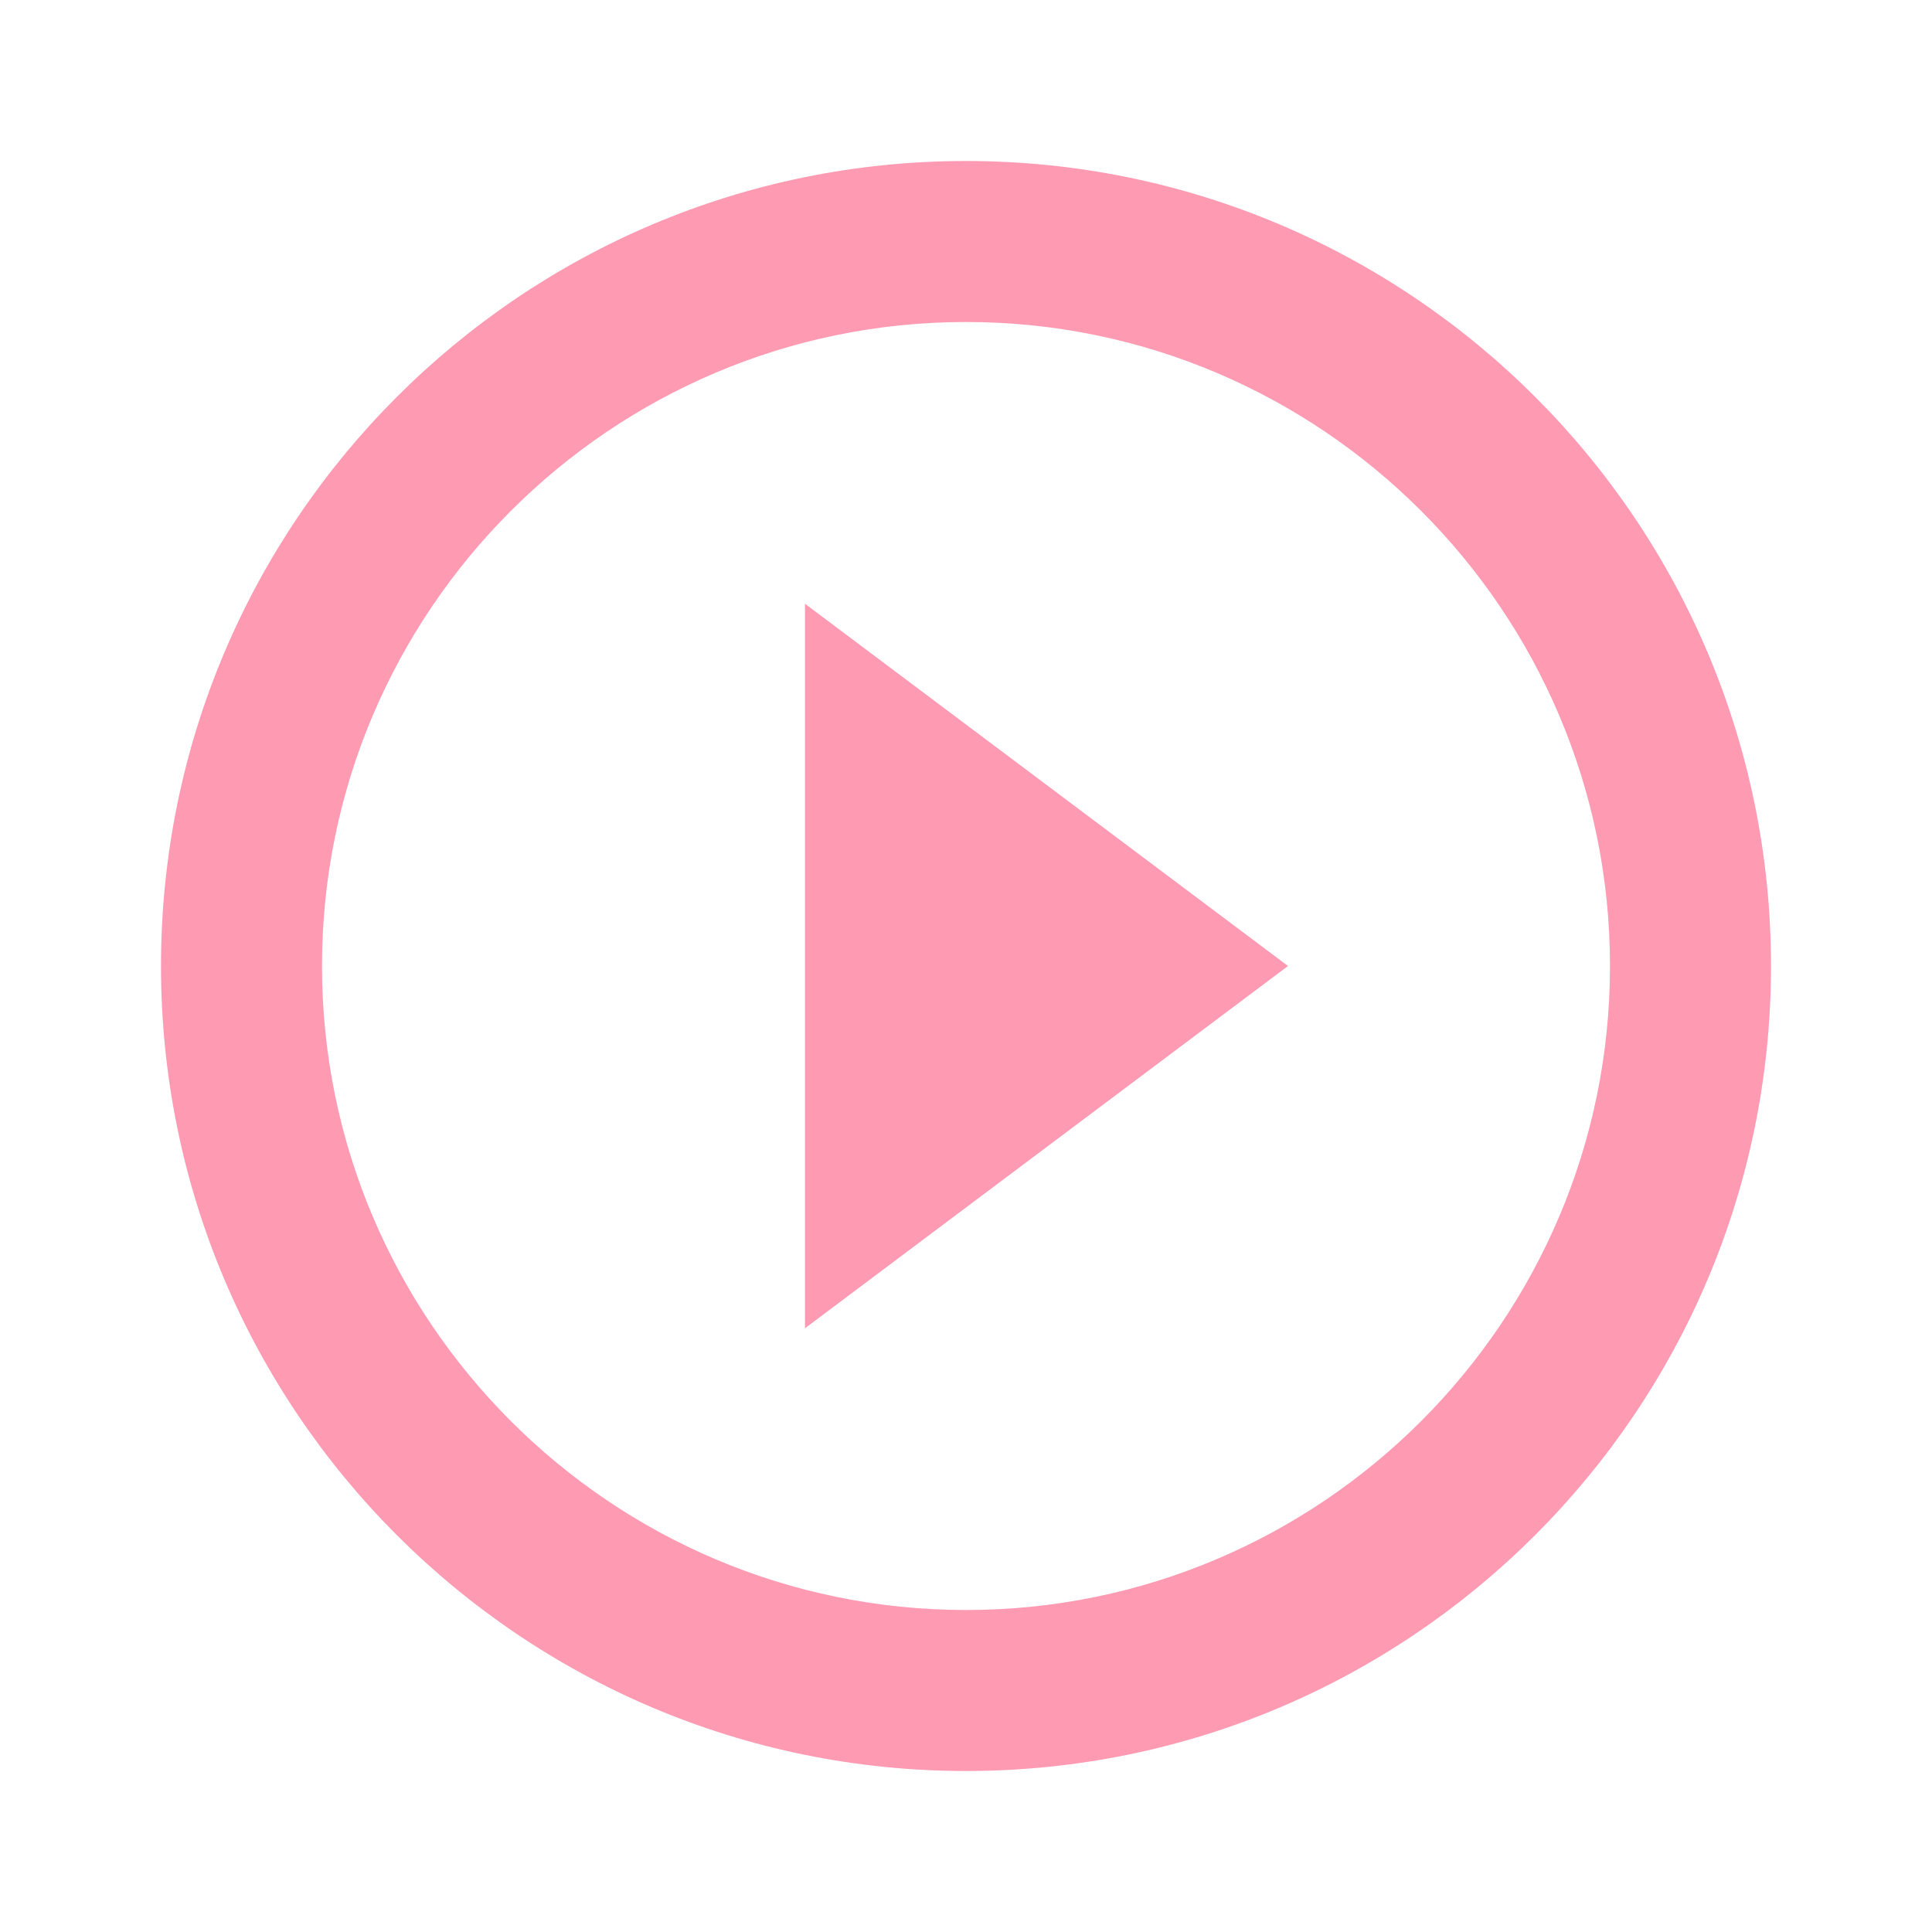 <?xml version="1.0" encoding="UTF-8"?>
<svg width="24px" height="24px" viewBox="0 0 24 24" version="1.1" xmlns="http://www.w3.org/2000/svg" xmlns:xlink="http://www.w3.org/1999/xlink">
    <title>ic_play_circle_outline_24px</title>
    <g id="Page-1" stroke="none" stroke-width="1" fill="none" fill-rule="evenodd" opacity="0.495">
        <g id="Chapters-Copy" transform="translate(-33, -593)">
            <g id="Group-8" transform="translate(20, 580)">
                <g id="Group" transform="translate(13, 13)">
                    <polygon id="Shape" points="0 0 24 0 24 24 0 24"></polygon>
                    <path d="M10,16.5 L16,12 L10,7.5 L10,16.5 L10,16.5 Z M12,2 C6.48,2 2,6.48 2,12 C2,17.52 6.48,22 12,22 C17.52,22 22,17.52 22,12 C22,6.48 17.52,2 12,2 L12,2 Z M12,20 C7.59,20 4,16.41 4,12 C4,7.59 7.59,4 12,4 C16.41,4 20,7.59 20,12 C20,16.41 16.41,20 12,20 L12,20 Z" id="Shape" fill="#FF3366"></path>
                </g>
            </g>
        </g>
    </g>
</svg>